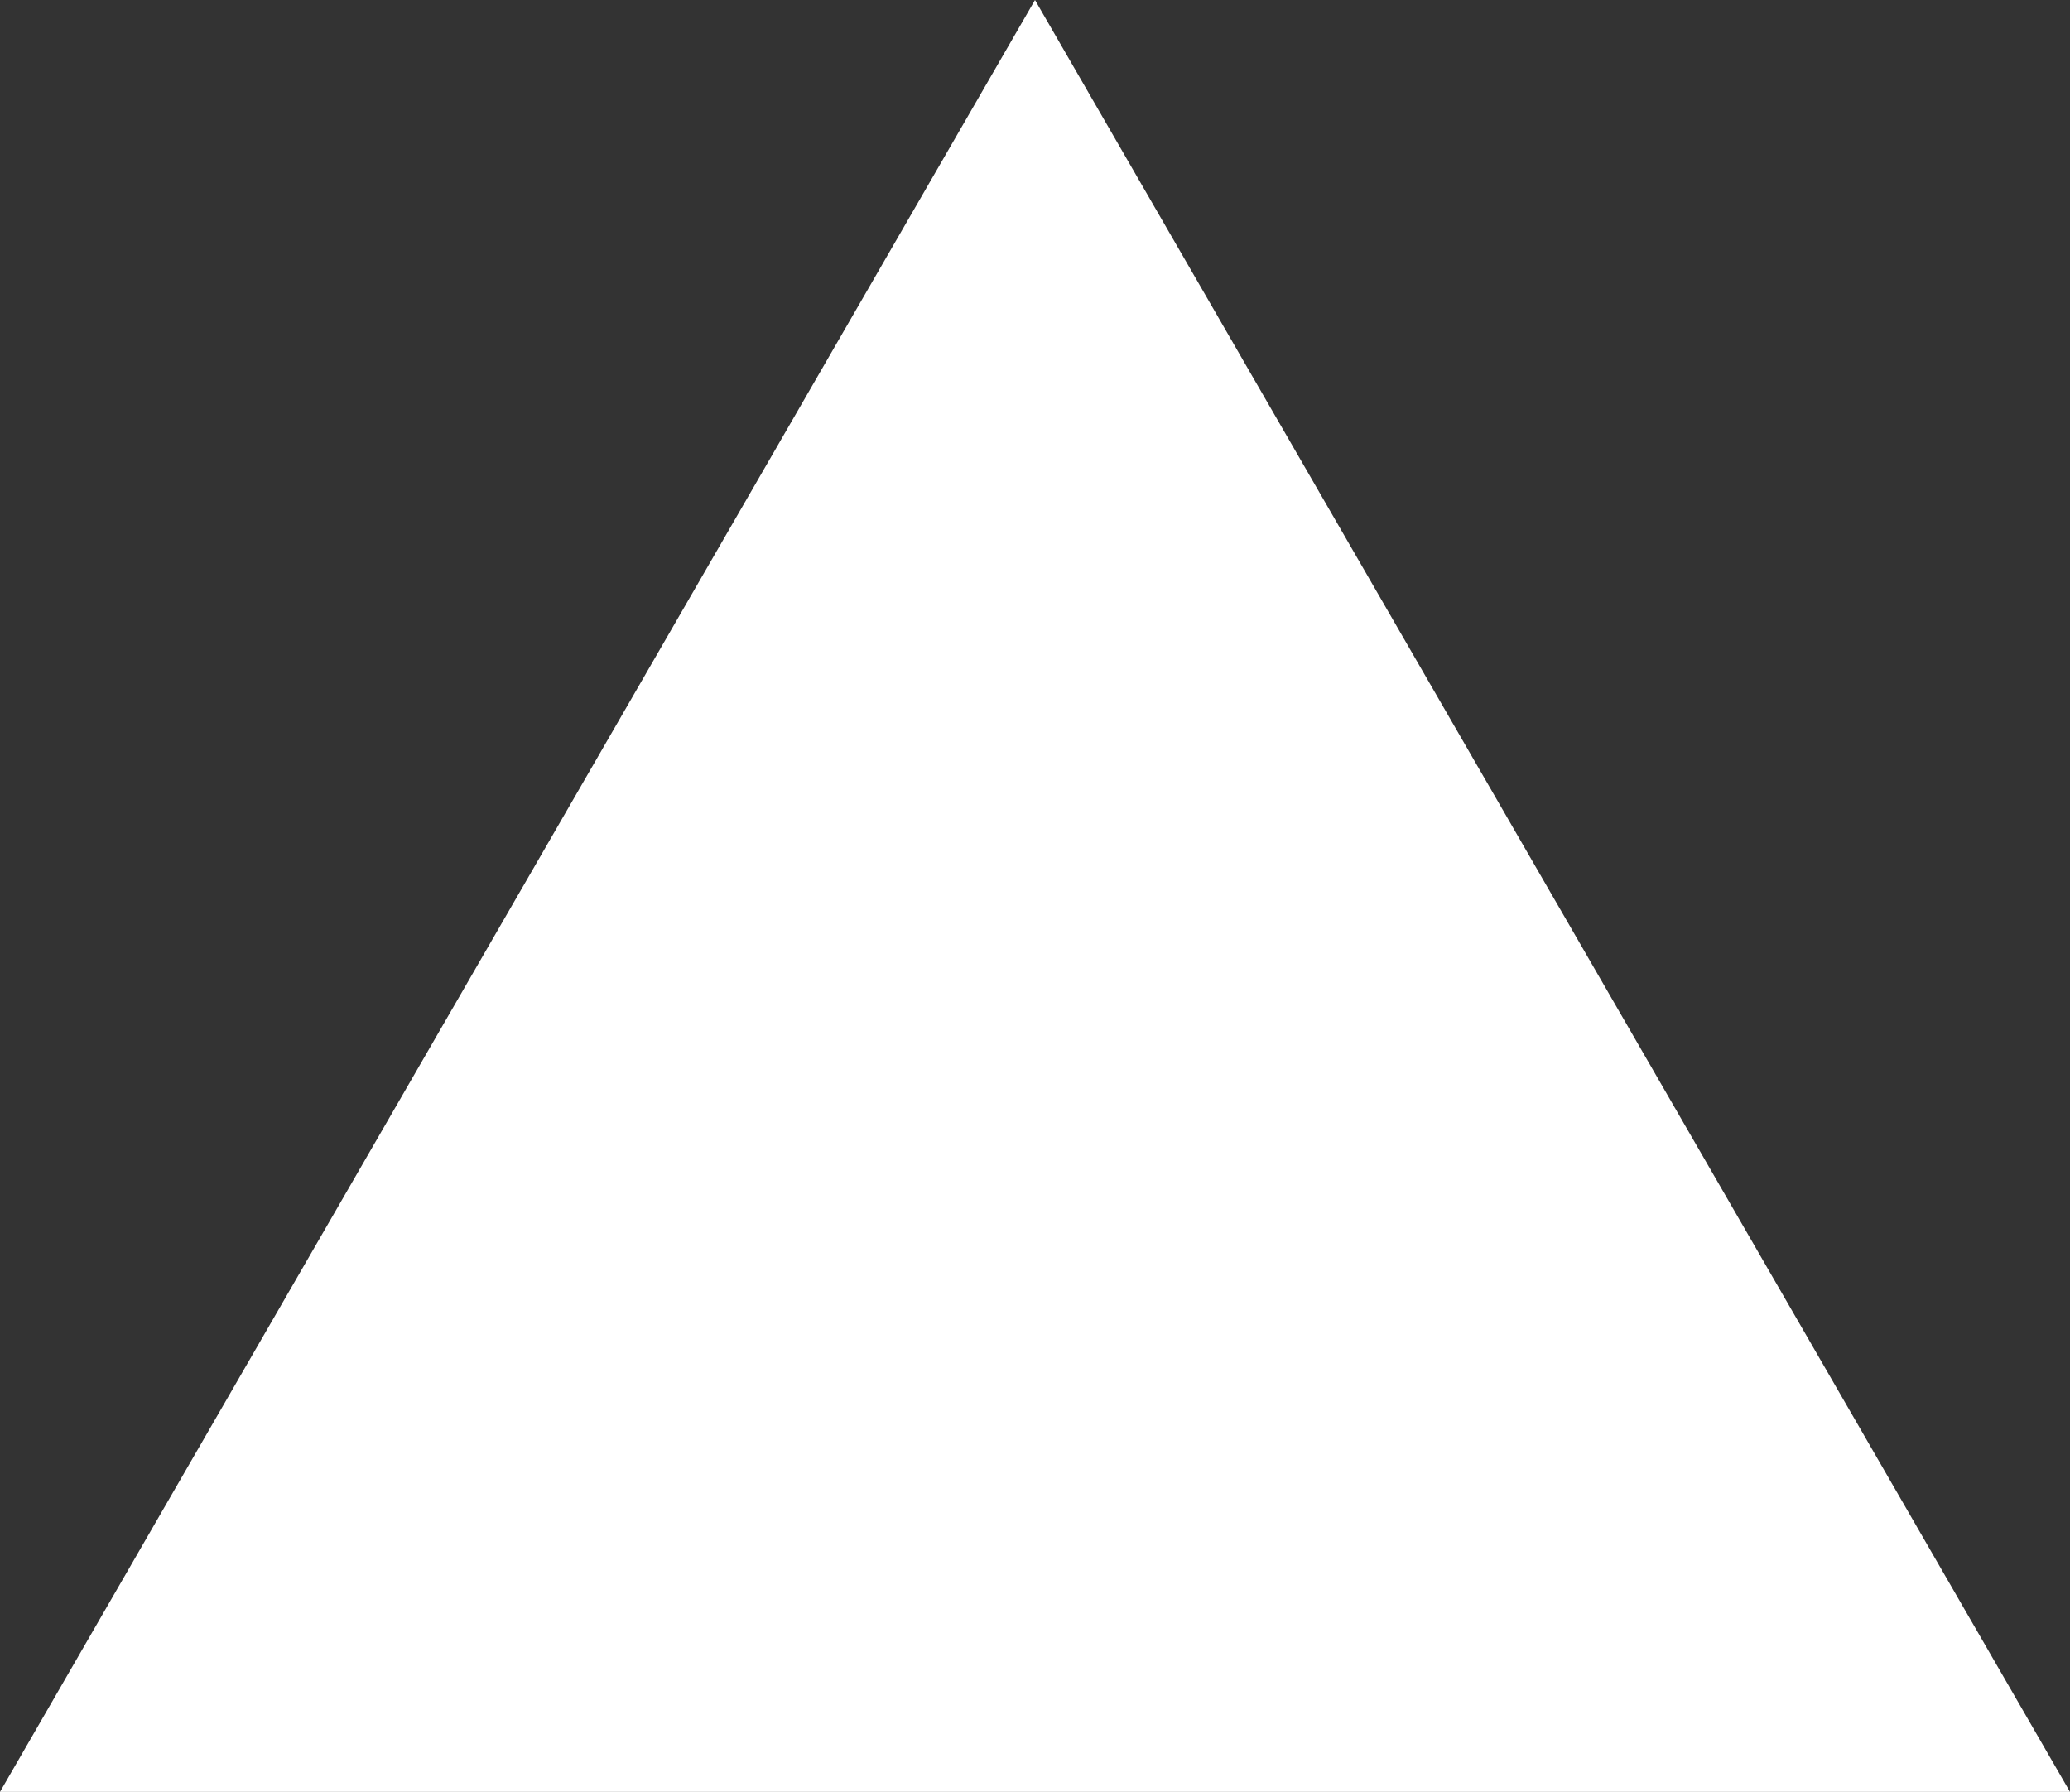 <?xml version="1.0" encoding="utf-8"?>
<svg version="1.1" id="Layer_1" xmlns="http://www.w3.org/2000/svg" xmlns:xlink="http://www.w3.org/1999/xlink" x="0px" y="0px"
	 viewBox="0 0 23.8 20.6" enable-background="new 0 0 23.8 20.6" xml:space="preserve">
<rect x="0" y="0" width="23.8" height="20.6" fill="#333333" stroke="none"/>
<polygon id="XMLID_1_" fill="#FFFFFF" points="0,20.6 11.9,0 23.8,20.6 "/>
</svg>
